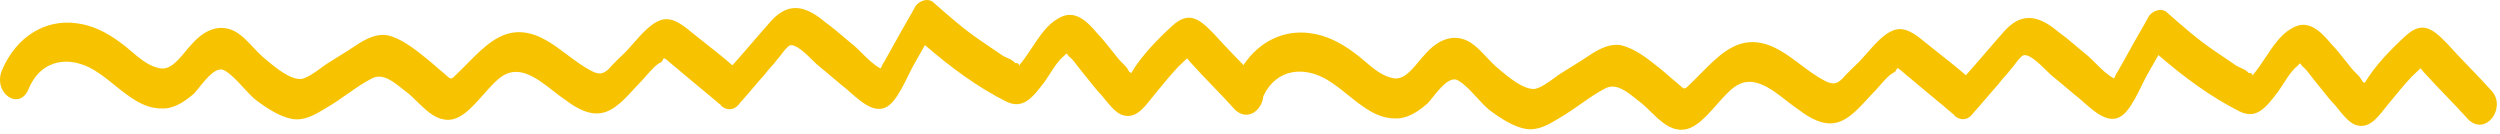 <svg width="317" height="17" viewBox="0 0 317 17" fill="none" xmlns="http://www.w3.org/2000/svg">
<path d="M157.672 8.256C159.719 5.162 162.878 3.789 166.008 4.195C168.058 4.426 169.877 5.338 171.579 6.589C172.077 6.935 172.565 7.349 173.056 7.766C174.113 8.663 175.186 9.574 176.415 9.855C177.819 10.303 178.856 9.056 179.884 7.818C180.179 7.463 180.473 7.109 180.775 6.796C182.002 5.398 183.629 4.481 185.303 4.898C186.563 5.186 187.536 6.223 188.503 7.253C188.919 7.695 189.333 8.137 189.768 8.517C189.837 8.574 189.907 8.633 189.978 8.693C191.287 9.796 193.137 11.355 194.587 11.282C195.405 11.121 196.335 10.44 197.119 9.866C197.428 9.639 197.715 9.429 197.962 9.275L200.585 7.64C200.665 7.587 200.745 7.533 200.824 7.48C202.355 6.453 203.789 5.491 205.495 5.723C207.296 6.134 208.872 7.392 210.447 8.649C210.841 8.963 211.203 9.279 211.565 9.595C211.927 9.911 212.289 10.227 212.682 10.542C212.817 10.657 212.929 10.759 213.025 10.846C213.589 11.359 213.608 11.376 214.344 10.625C214.782 10.209 215.212 9.773 215.641 9.339C217.753 7.2 219.838 5.089 222.711 5.361C224.822 5.573 226.561 6.878 228.312 8.192C229.323 8.951 230.339 9.713 231.433 10.27C232.342 10.725 232.852 10.7 233.593 9.994C234.206 9.295 234.947 8.59 235.689 7.884C236.022 7.539 236.362 7.152 236.709 6.757C237.773 5.547 238.906 4.259 240.141 3.819C241.613 3.327 242.873 4.356 244.087 5.347C244.329 5.545 244.569 5.741 244.809 5.924C245.209 6.243 245.6 6.552 245.986 6.856C247.117 7.749 248.194 8.599 249.274 9.542C250.134 8.58 250.961 7.62 251.789 6.659C252.617 5.699 253.445 4.739 254.305 3.777C256.644 1.321 258.845 2.213 261.08 4.105C261.906 4.696 262.683 5.356 263.441 5.999C263.884 6.376 264.321 6.747 264.758 7.095C265.067 7.373 265.377 7.68 265.69 7.991C266.445 8.739 267.22 9.506 268.047 9.937L268.169 9.764C268.285 9.424 268.406 9.251 268.528 9.078L269.969 6.5C270.389 5.727 270.81 4.996 271.231 4.264C271.652 3.533 272.074 2.802 272.493 2.029C272.979 1.337 274.114 0.946 274.775 1.581C276.75 3.319 278.725 5.058 280.815 6.457L283.56 8.324C283.734 8.427 283.921 8.51 284.109 8.593C284.483 8.76 284.858 8.927 285.124 9.248C285.497 9.229 285.672 9.399 285.593 9.63L285.767 9.383C286.298 8.743 286.783 8.014 287.268 7.284C288.238 5.825 289.208 4.365 290.543 3.63C292.541 2.361 294.122 3.785 295.587 5.549C296.2 6.181 296.76 6.889 297.338 7.62C297.634 7.995 297.936 8.376 298.252 8.757C298.38 8.911 298.535 9.065 298.695 9.224C299.033 9.558 299.395 9.917 299.584 10.36C299.647 10.357 299.681 10.397 299.714 10.437C299.747 10.477 299.781 10.518 299.844 10.514C301.17 8.276 303.266 6.166 304.997 4.576C307.099 2.633 308.407 3.57 310.261 5.481C311.19 6.521 312.15 7.517 313.11 8.513C314.07 9.509 315.03 10.505 315.96 11.544C317.819 13.622 315.266 17.259 313.025 15.199C312.095 14.16 311.135 13.164 310.175 12.168C309.215 11.172 308.255 10.176 307.326 9.137L306.926 8.656L305.814 9.714C304.83 10.765 303.974 11.81 303.117 12.855L303.116 12.856C302.891 13.119 302.669 13.4 302.447 13.682C301.342 15.086 300.222 16.509 298.496 15.761C297.734 15.379 297.044 14.523 296.449 13.784C296.334 13.642 296.223 13.504 296.116 13.374C295.503 12.742 294.943 12.035 294.365 11.303C294.069 10.928 293.767 10.547 293.451 10.167C293.323 10.012 293.18 9.823 293.032 9.628C292.72 9.216 292.386 8.776 292.119 8.563C291.748 8.297 291.747 8.066 291.681 8.046C291.631 8.03 291.542 8.136 291.222 8.441C290.598 8.952 290.052 9.804 289.524 10.628C289.316 10.952 289.111 11.271 288.906 11.564C288.855 11.63 288.805 11.696 288.755 11.761C287.356 13.591 286.149 15.17 284.019 14.148C280.382 12.326 276.977 9.823 273.687 6.981C273.447 7.411 273.177 7.883 272.906 8.356C272.635 8.829 272.364 9.303 272.124 9.733C271.941 10.083 271.758 10.455 271.572 10.835C271.028 11.944 270.45 13.122 269.722 14.03C267.941 16.247 265.916 14.466 264.178 12.938C264.006 12.787 263.836 12.638 263.67 12.495C263.079 12.024 262.521 11.551 261.962 11.078C261.403 10.604 260.844 10.131 260.253 9.66C260.051 9.499 259.779 9.232 259.469 8.927C258.566 8.043 257.341 6.841 256.587 7.004C256.259 7.129 255.838 7.683 255.482 8.153C255.291 8.404 255.118 8.631 254.989 8.754C254.746 9.101 254.47 9.407 254.193 9.713C253.917 10.019 253.64 10.325 253.397 10.672C252.844 11.284 252.323 11.895 251.802 12.506C251.281 13.117 250.76 13.728 250.207 14.34C249.478 15.379 248.453 15.263 247.792 14.628C247.786 14.461 247.659 14.468 247.659 14.468C246.738 13.679 245.786 12.891 244.833 12.104C243.88 11.316 242.927 10.529 242.007 9.739C241.912 9.684 241.73 9.523 241.525 9.341C241.163 9.02 240.727 8.634 240.564 8.642C240.564 8.642 240.327 9.155 240.2 9.162C239.605 9.418 238.912 10.213 238.296 10.919C238.002 11.257 237.724 11.575 237.484 11.804C237.247 12.05 237.006 12.312 236.761 12.578C235.607 13.832 234.354 15.194 232.893 15.542C231.249 15.959 229.557 15.041 228.115 13.944C227.613 13.613 227.091 13.206 226.554 12.788C224.574 11.246 222.385 9.541 220.222 10.832C219.377 11.35 218.547 12.291 217.694 13.257C216.152 15.004 214.537 16.834 212.631 16.391C211.406 16.207 210.286 15.115 209.256 14.111C208.885 13.749 208.526 13.399 208.178 13.107C207.93 12.929 207.672 12.722 207.405 12.508C206.264 11.594 204.967 10.554 203.643 11.162C202.568 11.693 201.5 12.442 200.433 13.191C199.632 13.753 198.831 14.315 198.027 14.785C197.951 14.831 197.875 14.877 197.8 14.923C196.387 15.784 195.071 16.587 193.487 16.349C191.947 16.092 190.25 15.008 188.808 13.911C188.262 13.452 187.734 12.878 187.21 12.308C186.472 11.505 185.742 10.71 184.98 10.26C183.939 9.515 182.657 11.107 181.68 12.319C181.429 12.631 181.198 12.918 180.996 13.133C179.757 14.198 178.385 15.102 176.85 15.012C174.608 15.011 172.78 13.54 170.946 12.063C170.066 11.355 169.185 10.646 168.256 10.097C165.47 8.451 161.903 8.579 160.19 12.189C160.045 13.925 158.252 15.436 156.623 13.939C155.693 12.9 154.733 11.904 153.773 10.908C152.813 9.912 151.853 8.916 150.924 7.877L150.524 7.396L149.412 8.454C148.428 9.505 147.571 10.551 146.715 11.596C146.489 11.859 146.267 12.14 146.045 12.422C144.94 13.826 143.82 15.249 142.094 14.501C141.332 14.119 140.642 13.263 140.047 12.524C139.932 12.382 139.821 12.244 139.714 12.114C139.101 11.482 138.541 10.775 137.963 10.043C137.667 9.668 137.365 9.287 137.049 8.907C136.921 8.752 136.778 8.563 136.63 8.368C136.318 7.956 135.984 7.516 135.717 7.303C135.346 7.037 135.345 6.806 135.279 6.786C135.229 6.77 135.14 6.876 134.82 7.181C134.196 7.692 133.65 8.544 133.122 9.368C132.914 9.692 132.709 10.011 132.504 10.304C132.453 10.37 132.403 10.436 132.353 10.501C130.954 12.331 129.747 13.91 127.617 12.888C123.98 11.066 120.575 8.563 117.285 5.721C117.045 6.151 116.774 6.624 116.503 7.097C116.233 7.57 115.962 8.043 115.722 8.473C115.539 8.823 115.356 9.195 115.17 9.575C114.626 10.684 114.048 11.862 113.32 12.77C111.539 14.987 109.514 13.206 107.776 11.678C107.604 11.527 107.434 11.378 107.268 11.236C106.677 10.764 106.118 10.291 105.56 9.818C105.001 9.344 104.442 8.871 103.851 8.4C103.649 8.239 103.377 7.972 103.067 7.667C102.164 6.783 100.939 5.581 100.185 5.744C99.857 5.869 99.436 6.424 99.08 6.893C98.889 7.144 98.716 7.371 98.587 7.494C98.344 7.841 98.067 8.147 97.791 8.453C97.515 8.759 97.238 9.065 96.995 9.412C96.442 10.024 95.921 10.635 95.4 11.246C94.879 11.857 94.358 12.468 93.805 13.08C93.076 14.119 92.051 14.003 91.39 13.368C91.385 13.201 91.257 13.208 91.257 13.208C90.336 12.419 89.383 11.631 88.431 10.844C87.478 10.056 86.525 9.269 85.605 8.479C85.51 8.424 85.329 8.263 85.123 8.081C84.761 7.76 84.325 7.374 84.162 7.382C84.162 7.382 83.925 7.895 83.798 7.902C83.203 8.158 82.51 8.953 81.894 9.659C81.6 9.997 81.322 10.315 81.082 10.544C80.845 10.79 80.604 11.052 80.359 11.318C79.205 12.572 77.952 13.934 76.491 14.282C74.847 14.699 73.155 13.781 71.713 12.684C71.211 12.353 70.689 11.946 70.152 11.528C68.172 9.986 65.983 8.281 63.82 9.572C62.975 10.09 62.145 11.031 61.292 11.997C59.75 13.744 58.135 15.574 56.229 15.131C55.004 14.947 53.884 13.855 52.854 12.851C52.483 12.489 52.124 12.139 51.776 11.847C51.528 11.669 51.27 11.462 51.003 11.248C49.862 10.334 48.565 9.294 47.241 9.902C46.166 10.433 45.098 11.182 44.031 11.931C43.23 12.493 42.429 13.055 41.625 13.525C41.549 13.571 41.473 13.617 41.398 13.663C39.986 14.524 38.669 15.327 37.085 15.089C35.545 14.832 33.848 13.748 32.406 12.651C31.86 12.193 31.332 11.618 30.808 11.048C30.07 10.245 29.34 9.451 28.578 9C27.537 8.255 26.255 9.847 25.278 11.059C25.027 11.371 24.796 11.658 24.594 11.873C23.355 12.938 21.983 13.842 20.448 13.752C18.206 13.751 16.378 12.28 14.544 10.803C13.664 10.095 12.783 9.386 11.854 8.837C8.987 7.143 5.293 7.328 3.643 11.253C2.468 14.152 -0.931 11.817 0.244 8.918C2.131 4.479 5.888 2.453 9.606 2.935C11.656 3.167 13.475 4.078 15.177 5.329C15.675 5.675 16.163 6.089 16.654 6.506C17.711 7.403 18.784 8.314 20.013 8.595C21.417 9.043 22.454 7.796 23.482 6.558C23.777 6.203 24.071 5.849 24.373 5.536C25.6 4.138 27.227 3.221 28.901 3.638C30.161 3.926 31.134 4.963 32.101 5.993C32.517 6.435 32.931 6.877 33.366 7.257C33.435 7.314 33.505 7.373 33.576 7.433C34.885 8.536 36.735 10.095 38.185 10.022C39.002 9.861 39.933 9.18 40.717 8.606C41.026 8.379 41.313 8.169 41.56 8.015L44.183 6.38C44.263 6.327 44.343 6.273 44.422 6.22C45.953 5.193 47.387 4.231 49.093 4.463C50.894 4.874 52.47 6.132 54.045 7.389C54.439 7.703 54.801 8.019 55.163 8.335C55.525 8.651 55.887 8.967 56.281 9.282C56.415 9.397 56.527 9.499 56.623 9.586C57.187 10.099 57.206 10.116 57.942 9.365C58.38 8.949 58.81 8.513 59.239 8.079C61.351 5.94 63.436 3.829 66.309 4.101C68.42 4.313 70.159 5.618 71.91 6.932C72.921 7.691 73.937 8.453 75.031 9.01C75.94 9.465 76.45 9.44 77.191 8.734C77.804 8.035 78.545 7.33 79.287 6.625C79.62 6.279 79.96 5.892 80.307 5.497C81.371 4.287 82.504 2.999 83.739 2.559C85.211 2.067 86.471 3.096 87.684 4.087C87.927 4.285 88.167 4.481 88.406 4.664C88.807 4.983 89.198 5.292 89.584 5.596C90.715 6.489 91.792 7.339 92.872 8.282C93.731 7.32 94.559 6.36 95.387 5.4C96.215 4.439 97.043 3.479 97.903 2.517C100.242 0.061 102.443 0.953 104.678 2.845C105.504 3.436 106.281 4.096 107.039 4.739C107.482 5.116 107.919 5.487 108.356 5.835C108.665 6.113 108.975 6.42 109.288 6.731C110.043 7.479 110.818 8.246 111.645 8.677L111.767 8.504C111.883 8.164 112.004 7.991 112.126 7.818L113.567 5.24C113.987 4.467 114.408 3.736 114.829 3.004C115.25 2.273 115.671 1.542 116.091 0.769C116.577 0.077 117.712 -0.314 118.373 0.321C120.348 2.059 122.323 3.798 124.413 5.197L127.158 7.064C127.332 7.167 127.519 7.25 127.707 7.333C128.081 7.5 128.456 7.667 128.722 7.988C129.095 7.969 129.27 8.139 129.191 8.37L129.365 8.123C129.896 7.483 130.381 6.754 130.866 6.024C131.836 4.565 132.806 3.105 134.141 2.37C136.139 1.101 137.72 2.525 139.185 4.289C139.798 4.921 140.357 5.629 140.936 6.36C141.232 6.735 141.534 7.116 141.85 7.497C141.978 7.651 142.133 7.805 142.293 7.964C142.631 8.298 142.993 8.657 143.182 9.1C143.245 9.097 143.279 9.137 143.312 9.177C143.345 9.217 143.379 9.258 143.442 9.254C144.768 7.016 146.864 4.906 148.595 3.316C150.697 1.373 152.005 2.31 153.859 4.221C154.788 5.261 155.748 6.257 156.708 7.253C157.03 7.586 157.352 7.92 157.672 8.256Z" fill="#F7C300"/>
</svg>
